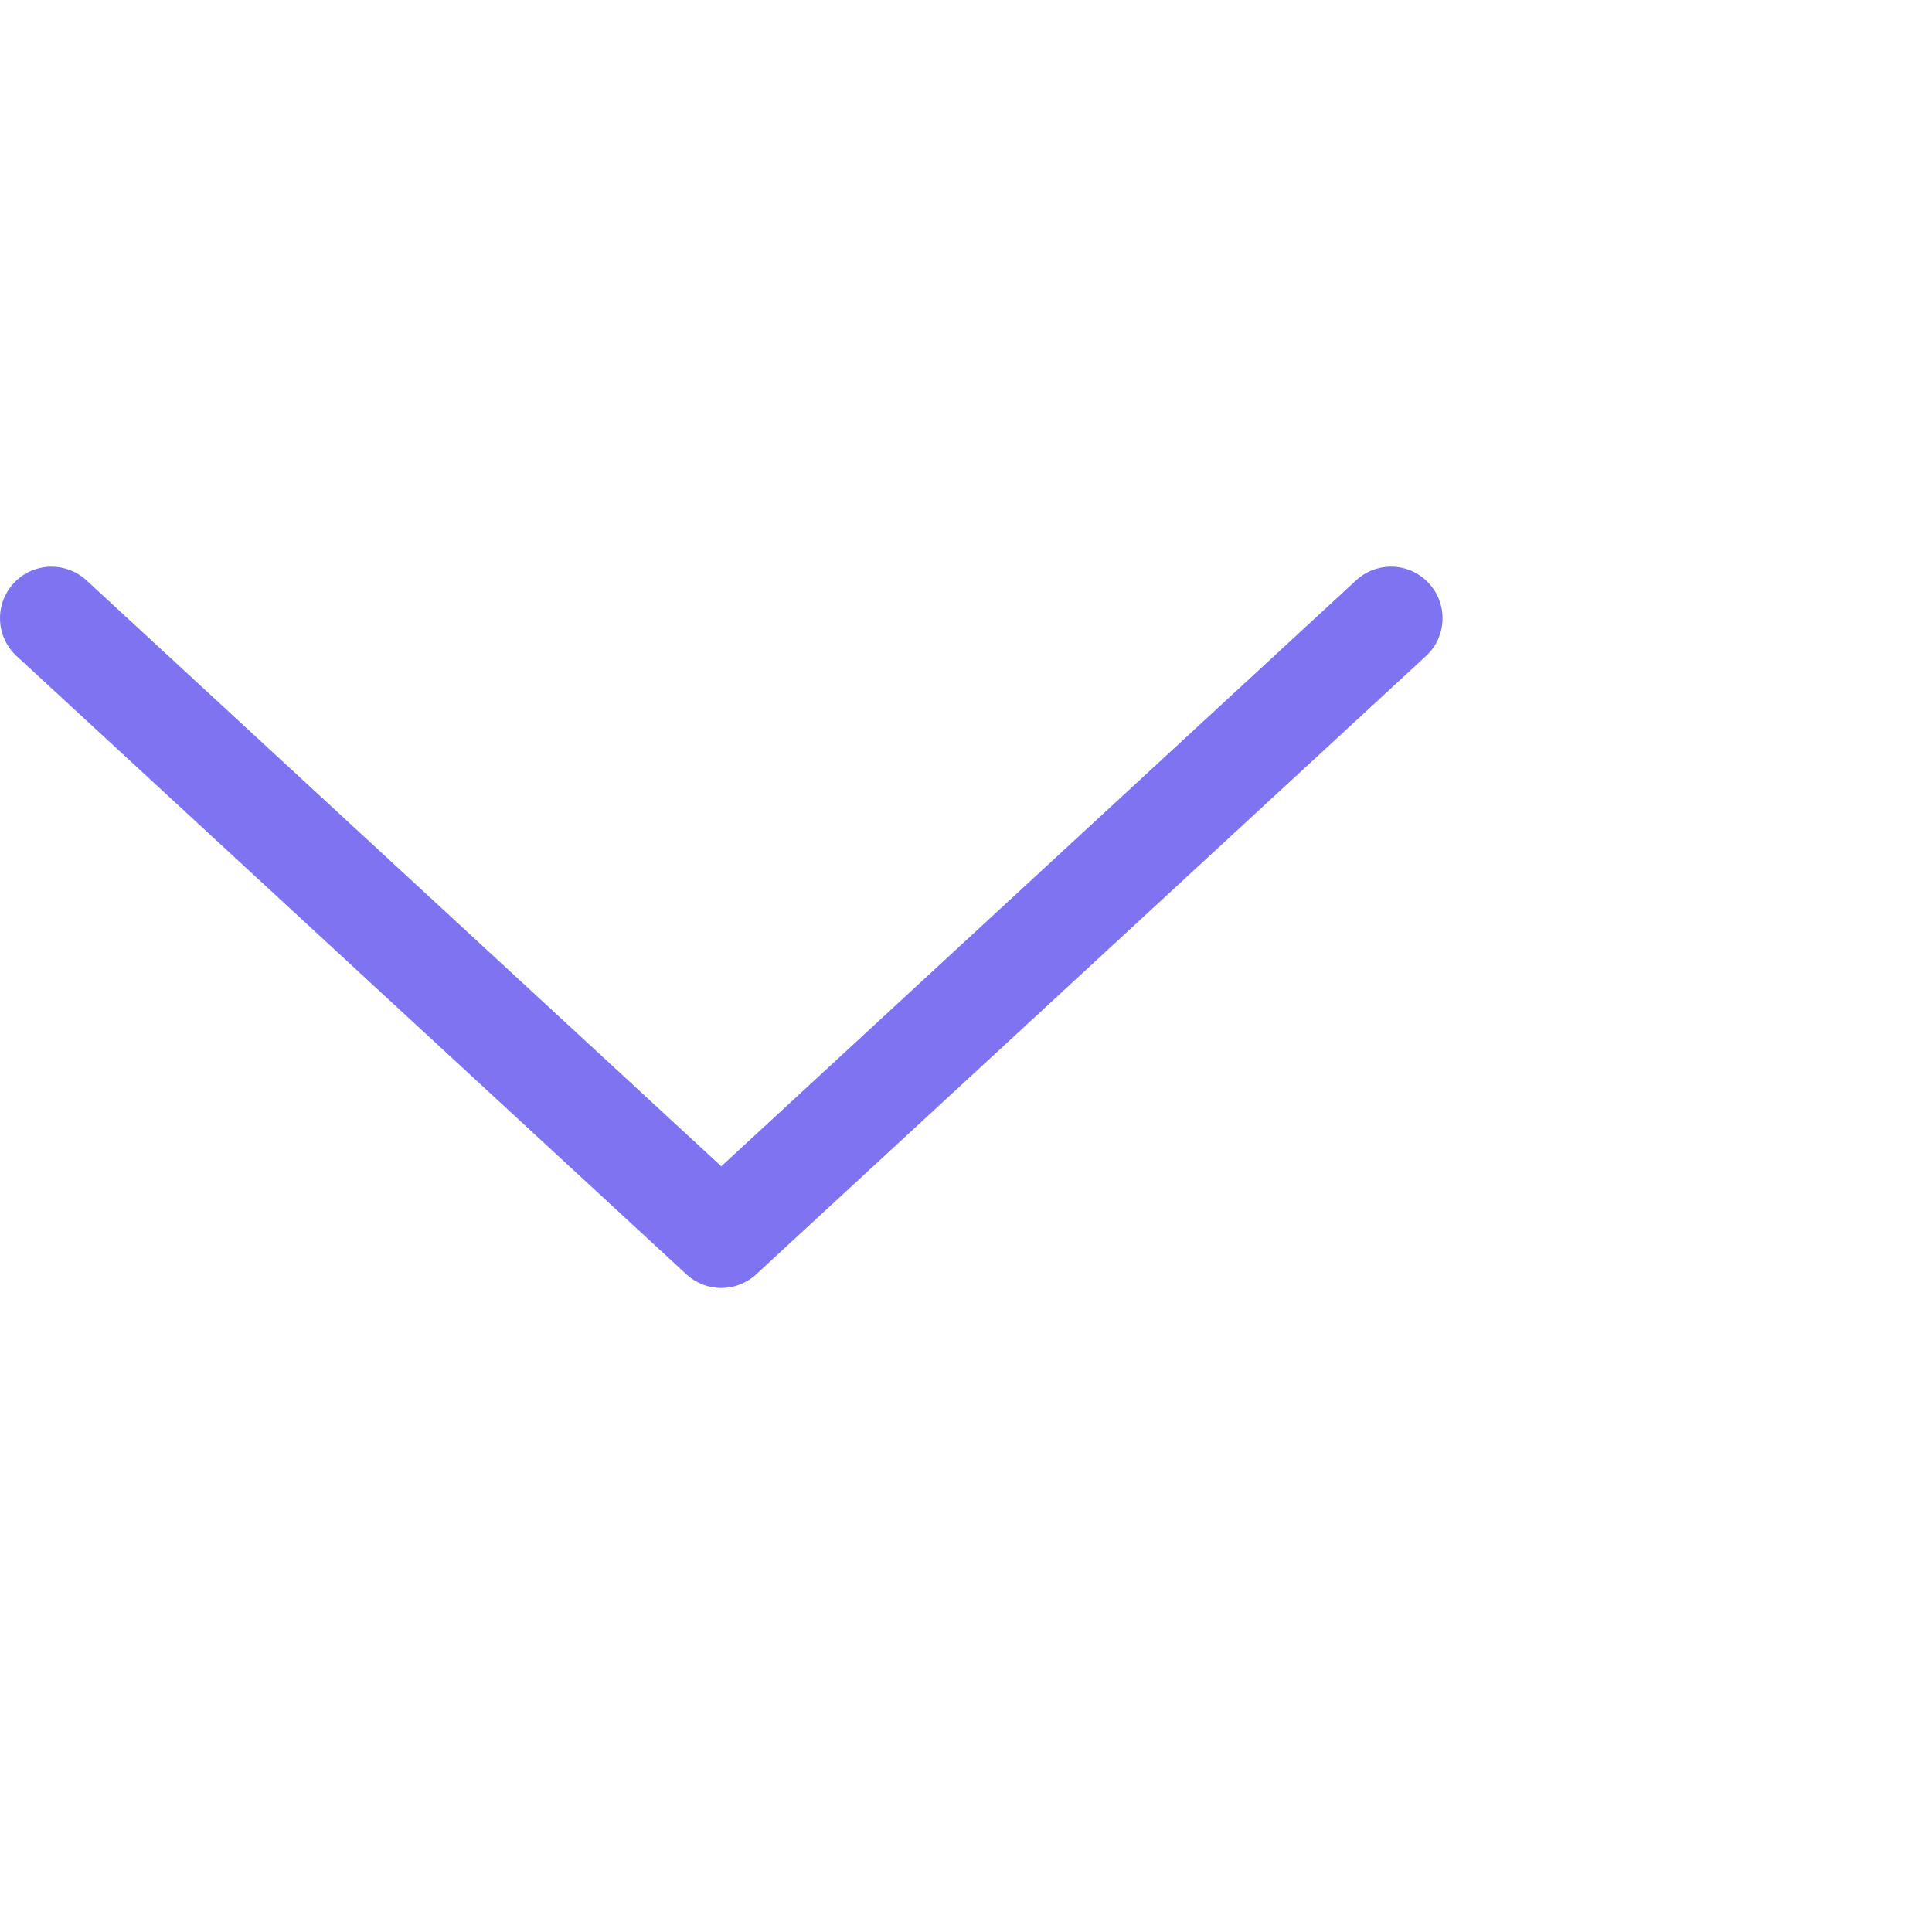 <svg xmlns="http://www.w3.org/2000/svg" width='25px' height='25px' fill='#7e74f1' viewBox="0 0 600 600"><!-- Font Awesome Pro 6.0.0-alpha2 by @fontawesome - https://fontawesome.com License - https://fontawesome.com/license (Commercial License) --><path d="M4.249 181.141C7.39 177.703 11.686 175.984 15.999 175.984C19.89 175.984 23.78 177.391 26.858 180.234L223.999 362.203L421.14 180.234C427.64 174.234 437.78 174.609 443.749 181.141C449.749 187.641 449.343 197.734 442.858 203.734L234.858 395.734C228.702 401.422 219.296 401.422 213.14 395.734L5.14 203.734C-1.345 197.734 -1.751 187.641 4.249 181.141Z"/></svg>